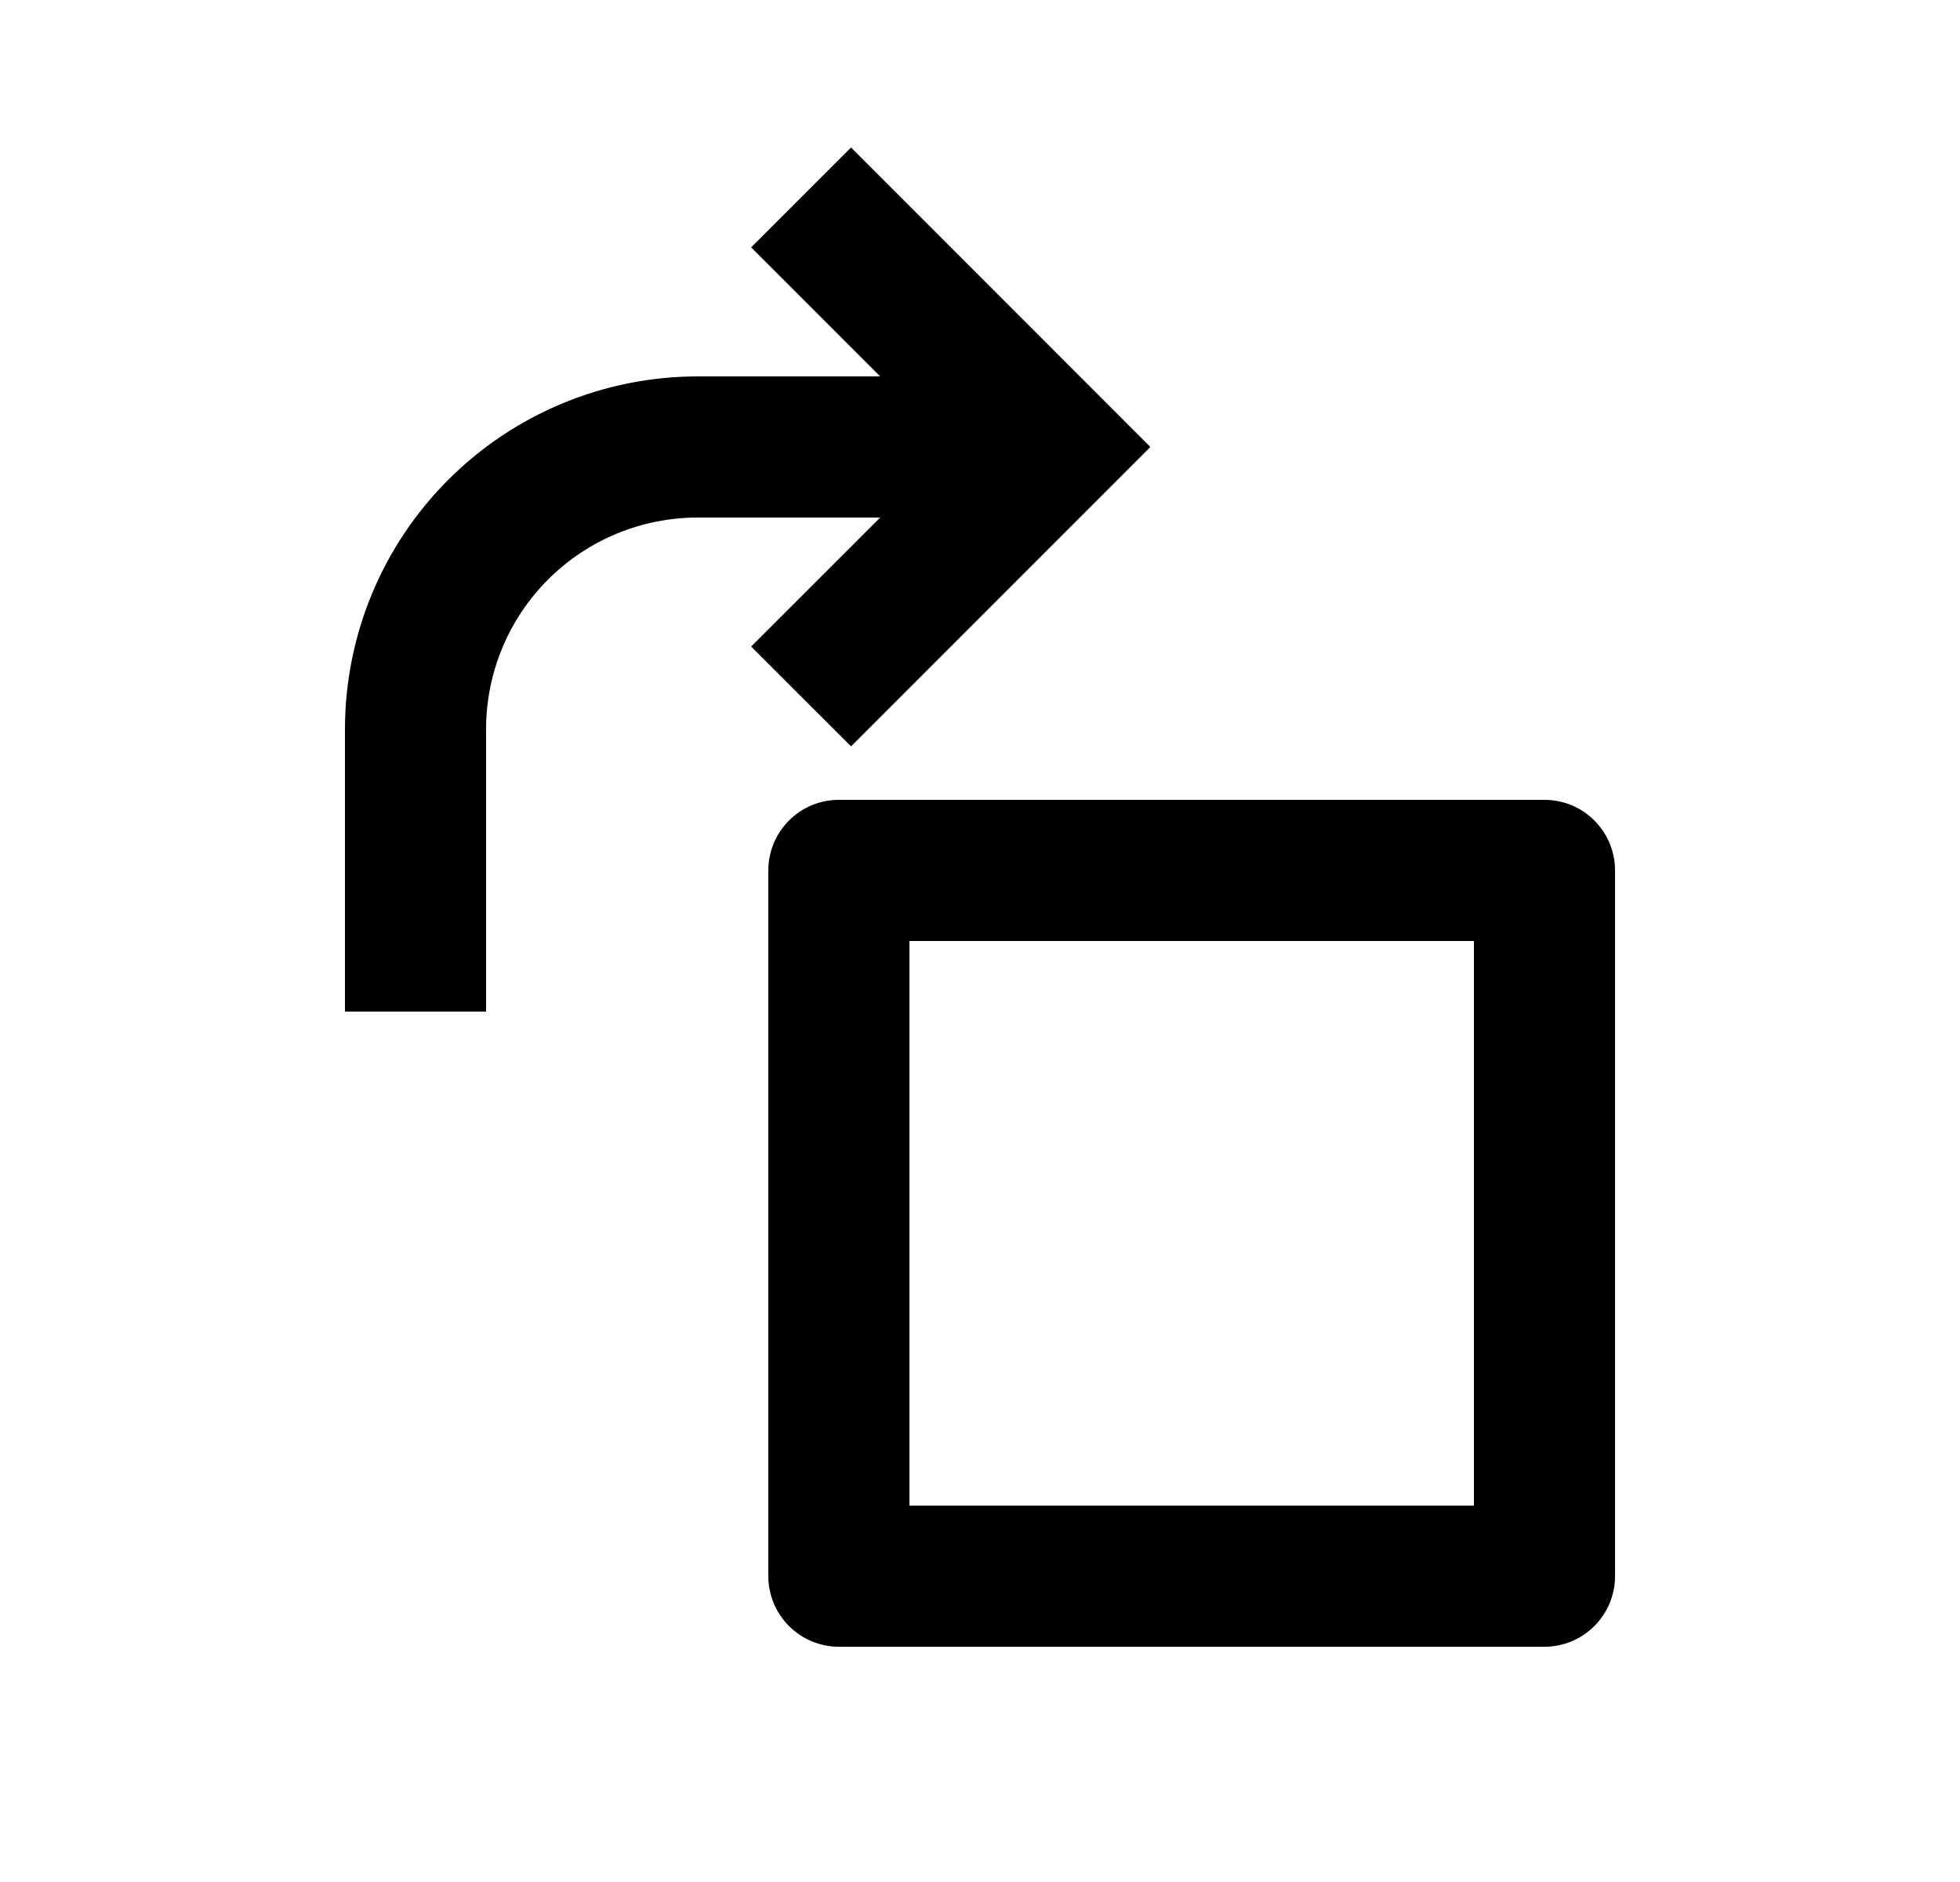 <svg width="25" height="24" viewBox="0 0 25 24" fill="none" xmlns="http://www.w3.org/2000/svg">
<path d="M11.227 4.8L9.581 3.154L10.855 1.881L14.673 5.7L10.855 9.518L9.581 8.245L11.227 6.6H8.9C8.184 6.6 7.497 6.884 6.991 7.39C6.484 7.897 6.2 8.583 6.2 9.3V12.9H4.4V9.3C4.4 8.106 4.874 6.961 5.718 6.118C6.562 5.274 7.707 4.8 8.9 4.8H11.227ZM9.8 11.1C9.8 10.861 9.895 10.632 10.064 10.463C10.232 10.294 10.461 10.2 10.7 10.2H19.7C19.939 10.2 20.168 10.294 20.336 10.463C20.505 10.632 20.6 10.861 20.6 11.1V20.1C20.6 20.338 20.505 20.567 20.336 20.736C20.168 20.905 19.939 21 19.7 21H10.7C10.461 21 10.232 20.905 10.064 20.736C9.895 20.567 9.8 20.338 9.8 20.1V11.1ZM11.6 12V19.2H18.8V12H11.6Z" fill="#0A0D14" style="fill:#0A0D14;fill:color(display-p3 0.039 0.051 0.078);fill-opacity:1;"/>
</svg>
